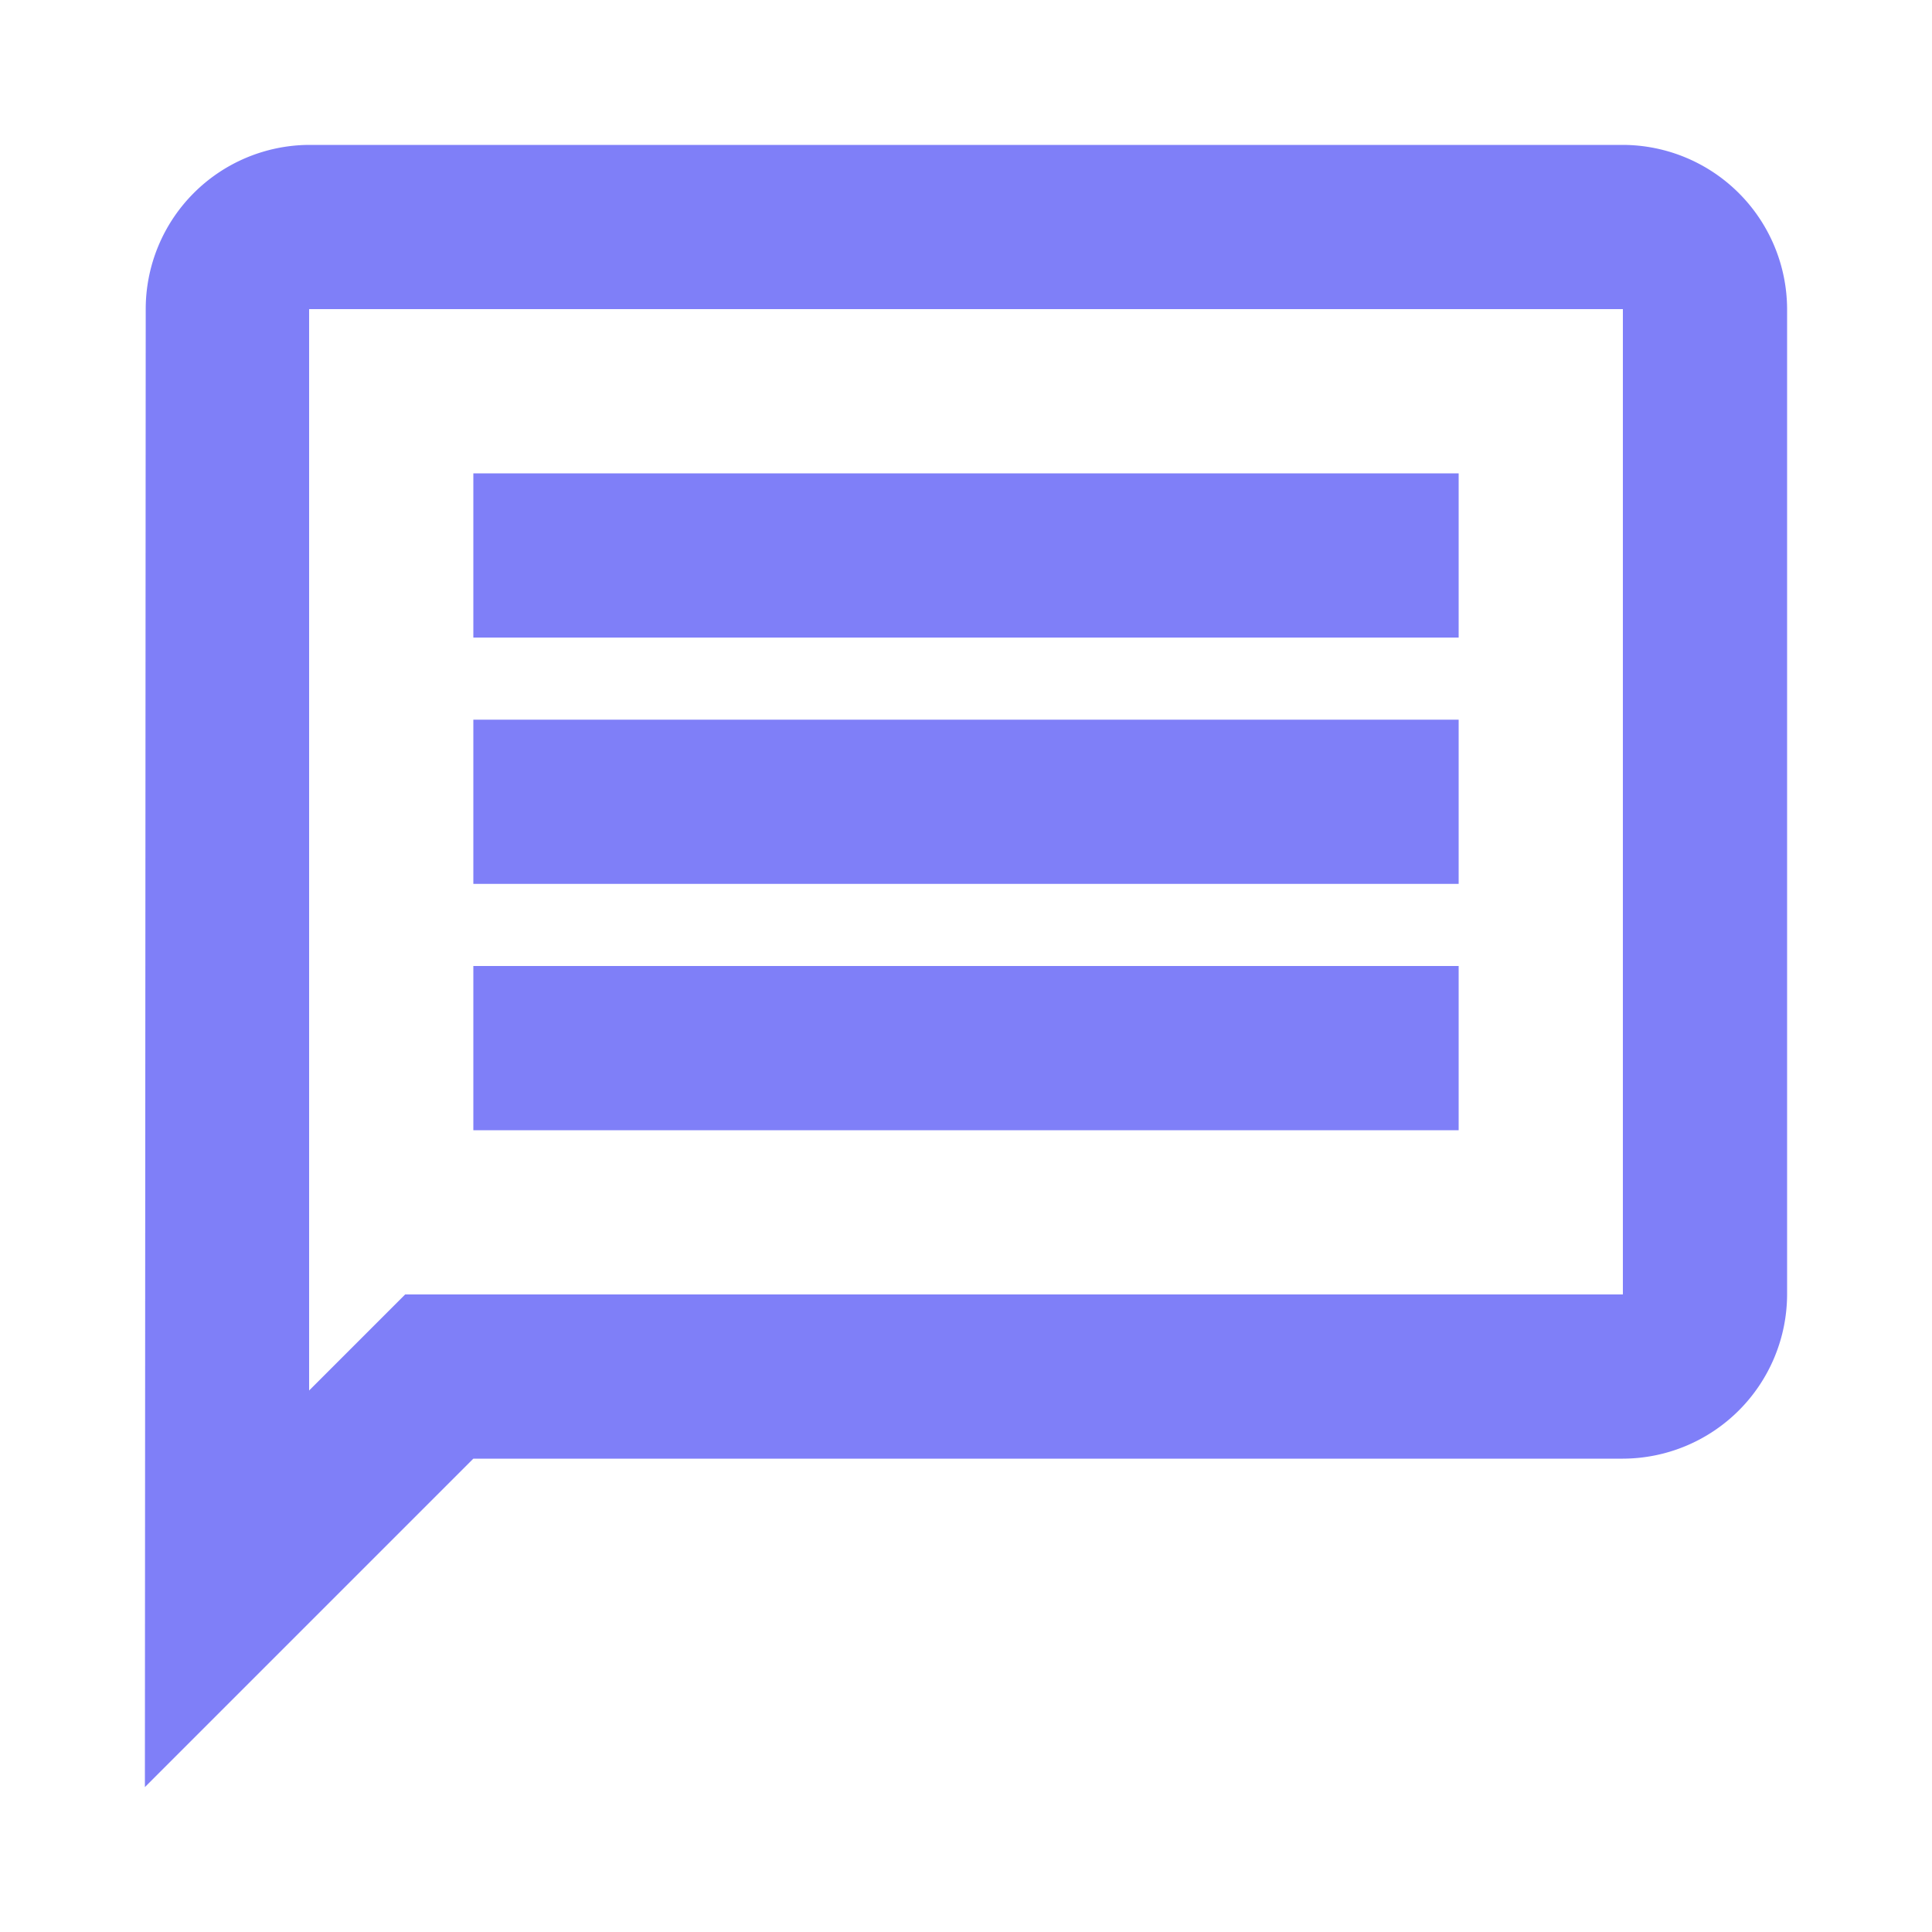 <svg xmlns="http://www.w3.org/2000/svg" width="40" height="40" viewBox="0 0 40 40">
  <g id="message" transform="translate(-168 -293)">
    <path id="Path_13179" data-name="Path 13179" d="M5.4,5.4H32.6V25.8H7.389L5.4,27.789V5.4M5.4,2A3.4,3.4,0,0,0,2.017,5.4L2,36l6.8-6.8H32.6A3.41,3.41,0,0,0,36,25.8V5.4A3.41,3.41,0,0,0,32.6,2ZM8.8,19H29.2v3.4H8.8Zm0-5.1H29.2v3.4H8.8Zm0-5.1H29.2v3.4H8.8Z" transform="translate(169 294)" fill="#7f7ff8"/>
  </g>
</svg>
